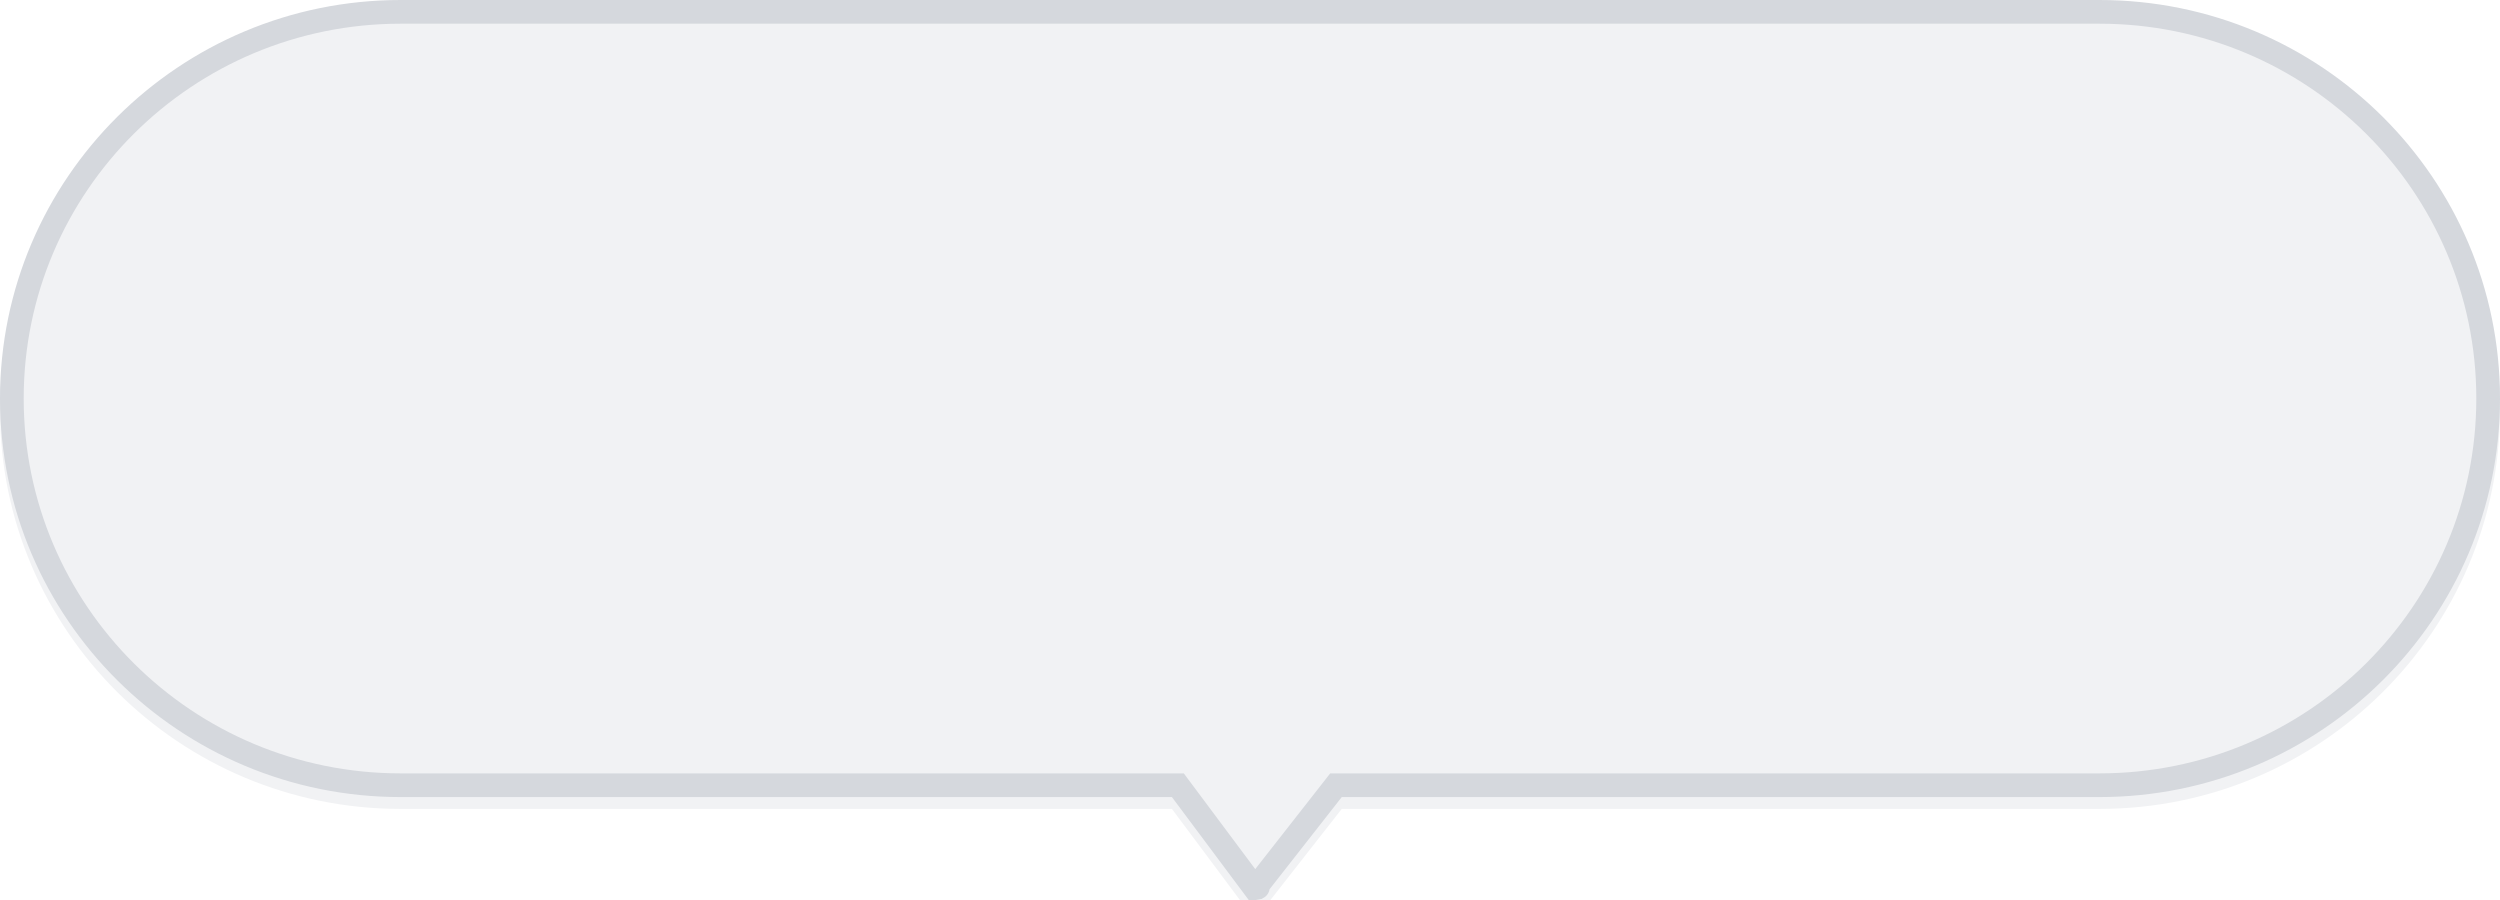 <svg width="211" height="76" viewBox="0 0 211 76" fill="none" xmlns="http://www.w3.org/2000/svg">
<g filter="url(#filter0_i)">
<path d="M-1.85176e-06 33.637C-1.03974e-06 52.214 15.143 67.273 33.822 67.273L98.91 67.273L105.28 75.809C105.594 76.23 106.547 75.824 106.547 75.824L113.243 67.273L177.178 67.273C195.857 67.273 211 52.214 211 33.637C211 15.06 195.857 6.69759e-06 177.178 7.51409e-06L33.822 6.15099e-06C15.143 6.96749e-06 -2.66379e-06 15.06 -1.85176e-06 33.637Z" fill="#F1F2F4"/>
</g>
<path d="M99.711 66.675L99.411 66.273L98.91 66.273L33.822 66.273C15.69 66.273 1 51.656 1 33.637C1 15.617 15.69 1 33.822 1L177.178 1C195.31 1 210 15.617 210 33.637C210 51.656 195.31 66.273 177.178 66.273L113.243 66.273L112.756 66.273L112.456 66.657L105.945 74.971C105.933 74.974 105.921 74.977 105.908 74.979L99.711 66.675ZM106.16 74.902C106.161 74.902 106.161 74.902 106.16 74.902L106.16 74.902Z" stroke="#D5D8DD" stroke-width="2"/>
<defs>
<filter id="filter0_i" x="0" y="0" width="211" height="77" filterUnits="userSpaceOnUse" color-interpolation-filters="sRGB">
<feFlood flood-opacity="0" result="BackgroundImageFix"/>
<feBlend mode="normal" in="SourceGraphic" in2="BackgroundImageFix" result="shape"/>
<feColorMatrix in="SourceAlpha" type="matrix" values="0 0 0 0 0 0 0 0 0 0 0 0 0 0 0 0 0 0 127 0" result="hardAlpha"/>
<feOffset dy="1"/>
<feGaussianBlur stdDeviation="1"/>
<feComposite in2="hardAlpha" operator="arithmetic" k2="-1" k3="1"/>
<feColorMatrix type="matrix" values="0 0 0 0 0 0 0 0 0 0 0 0 0 0 0 0 0 0 0.25 0"/>
<feBlend mode="normal" in2="shape" result="effect1_innerShadow"/>
</filter>
</defs>
</svg>

